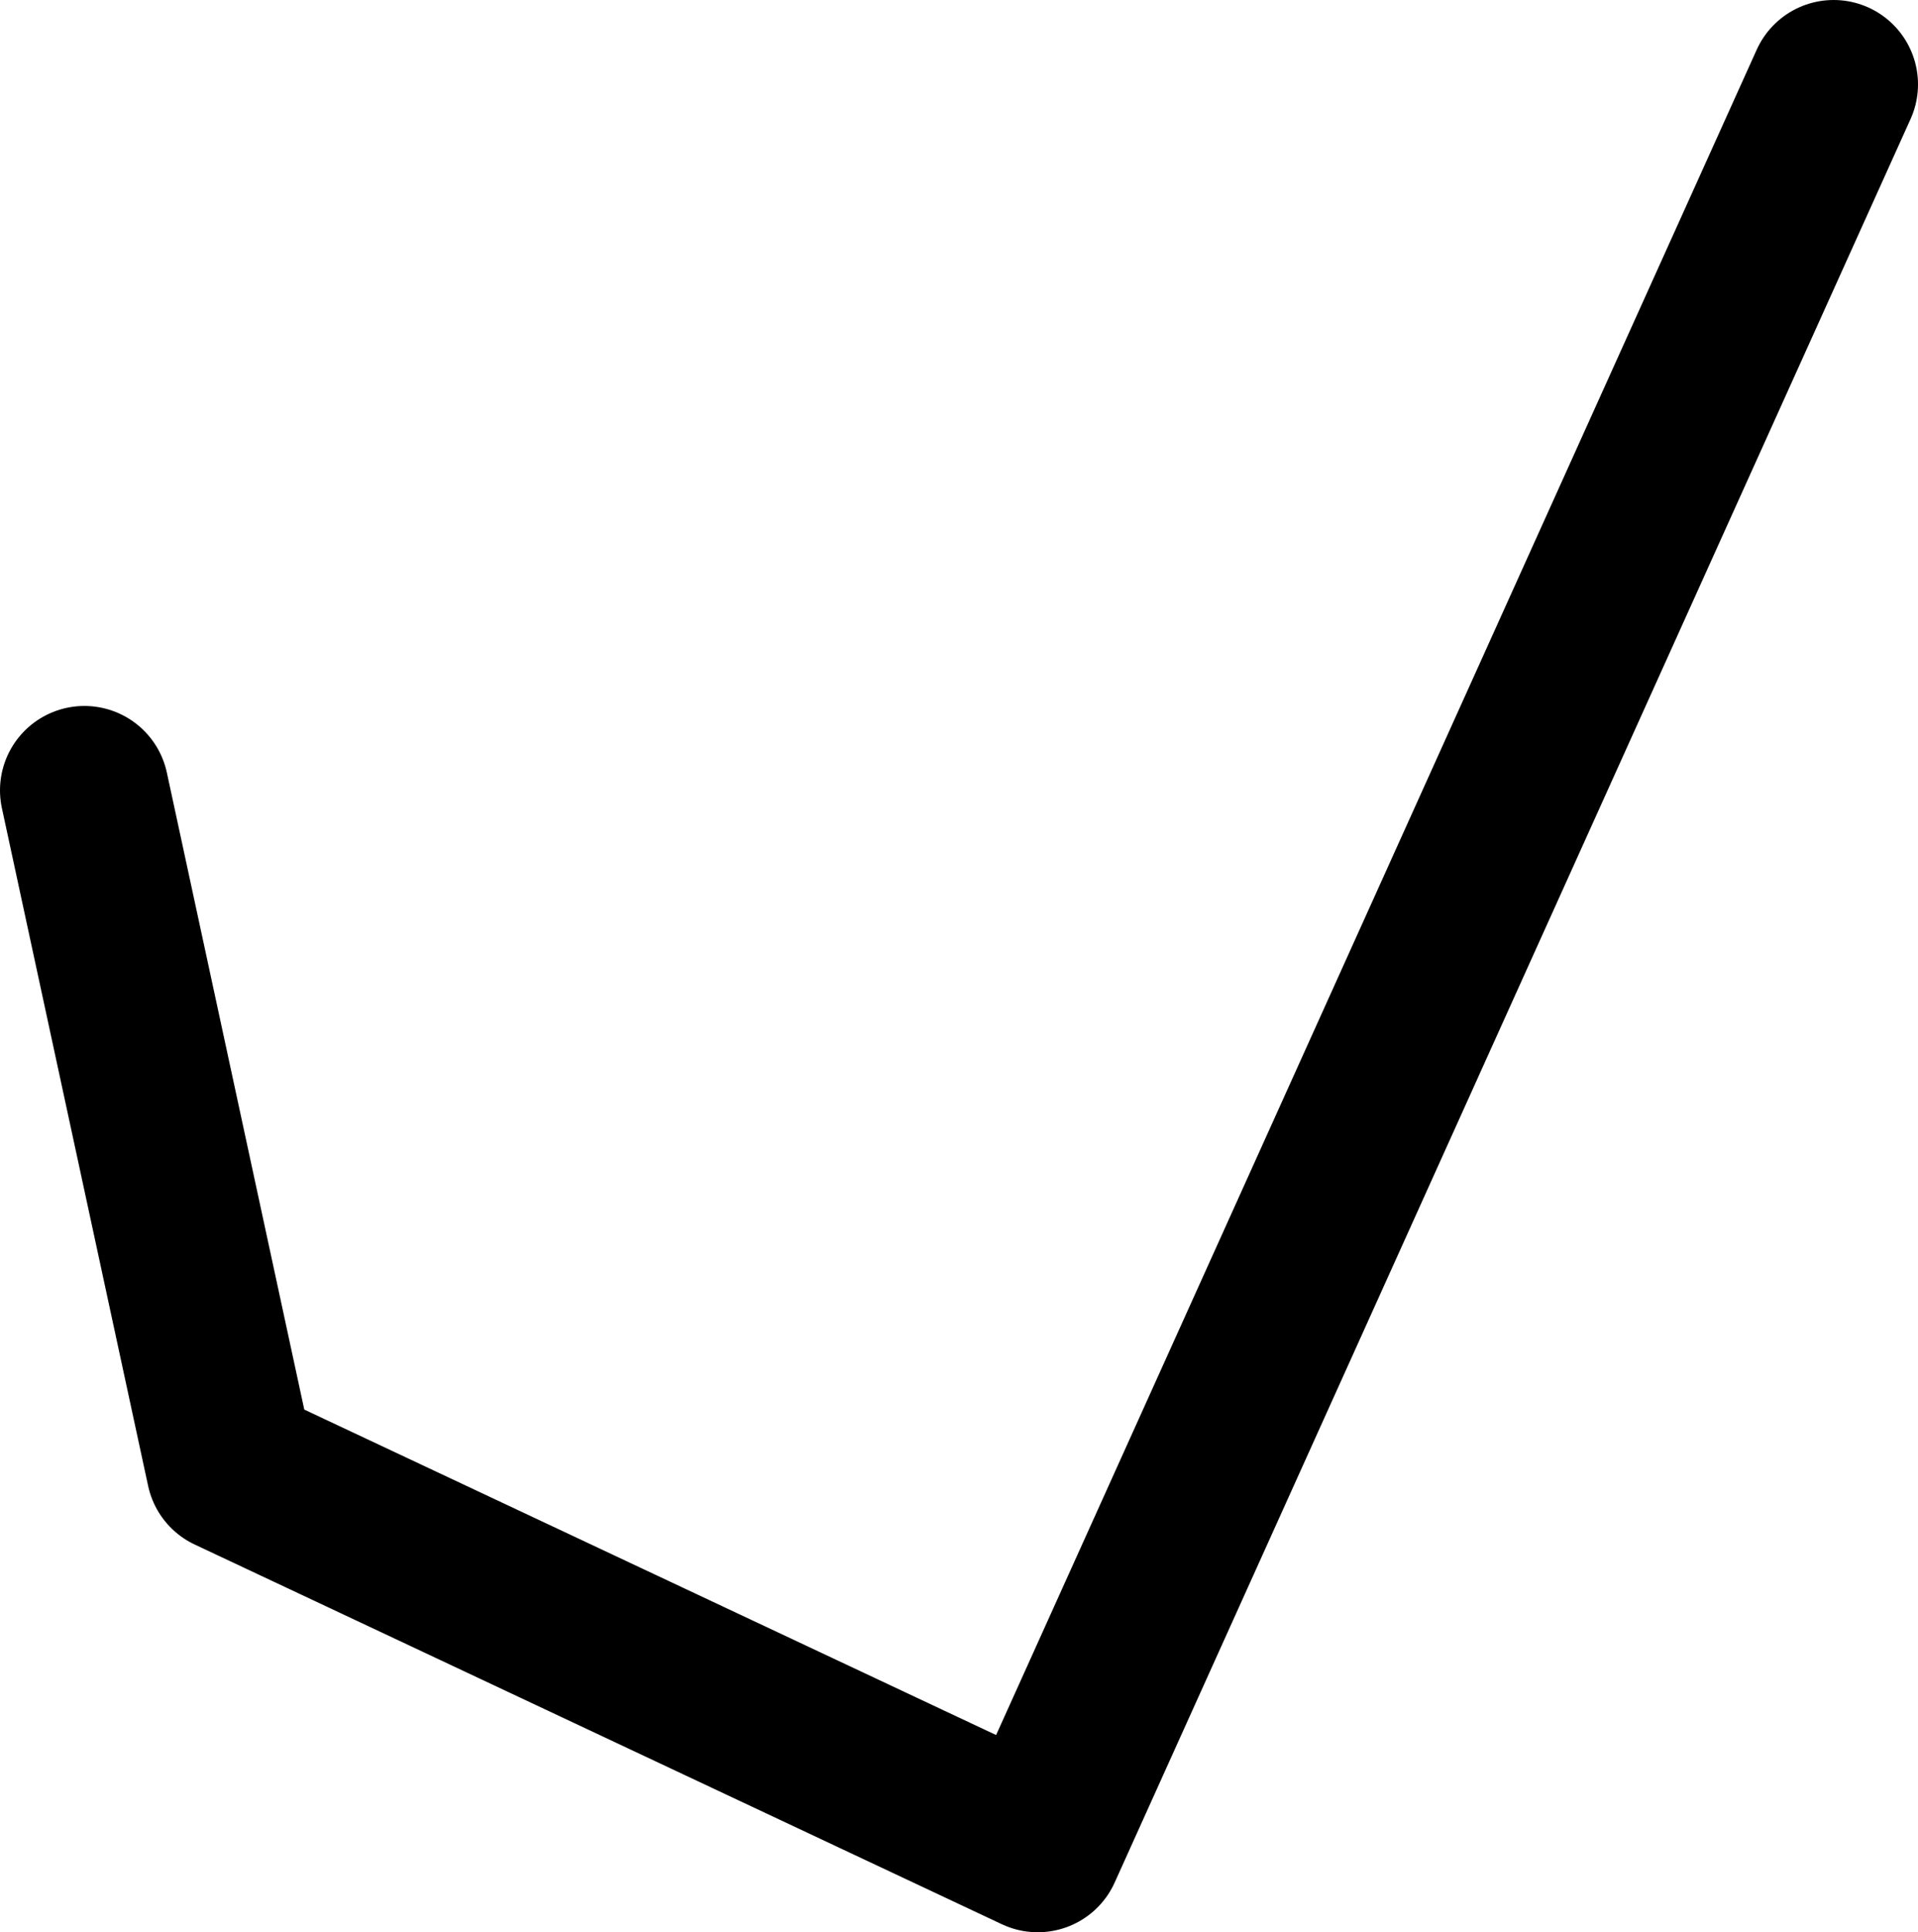 <?xml version="1.0" encoding="UTF-8" standalone="no"?>
<svg xmlns:ffdec="https://www.free-decompiler.com/flash" xmlns:xlink="http://www.w3.org/1999/xlink" ffdec:objectType="shape" height="34.35px" width="34.1px" xmlns="http://www.w3.org/2000/svg">
  <g transform="matrix(1.0, 0.0, 0.0, 1.0, 19.05, 33.1)">
    <path d="M13.55 -31.6 L-0.6 -0.25 -14.95 -7.0 -17.55 -19.05" fill="none" stroke="#000000" stroke-linecap="round" stroke-linejoin="round" stroke-width="3.0"/>
  </g>
</svg>
